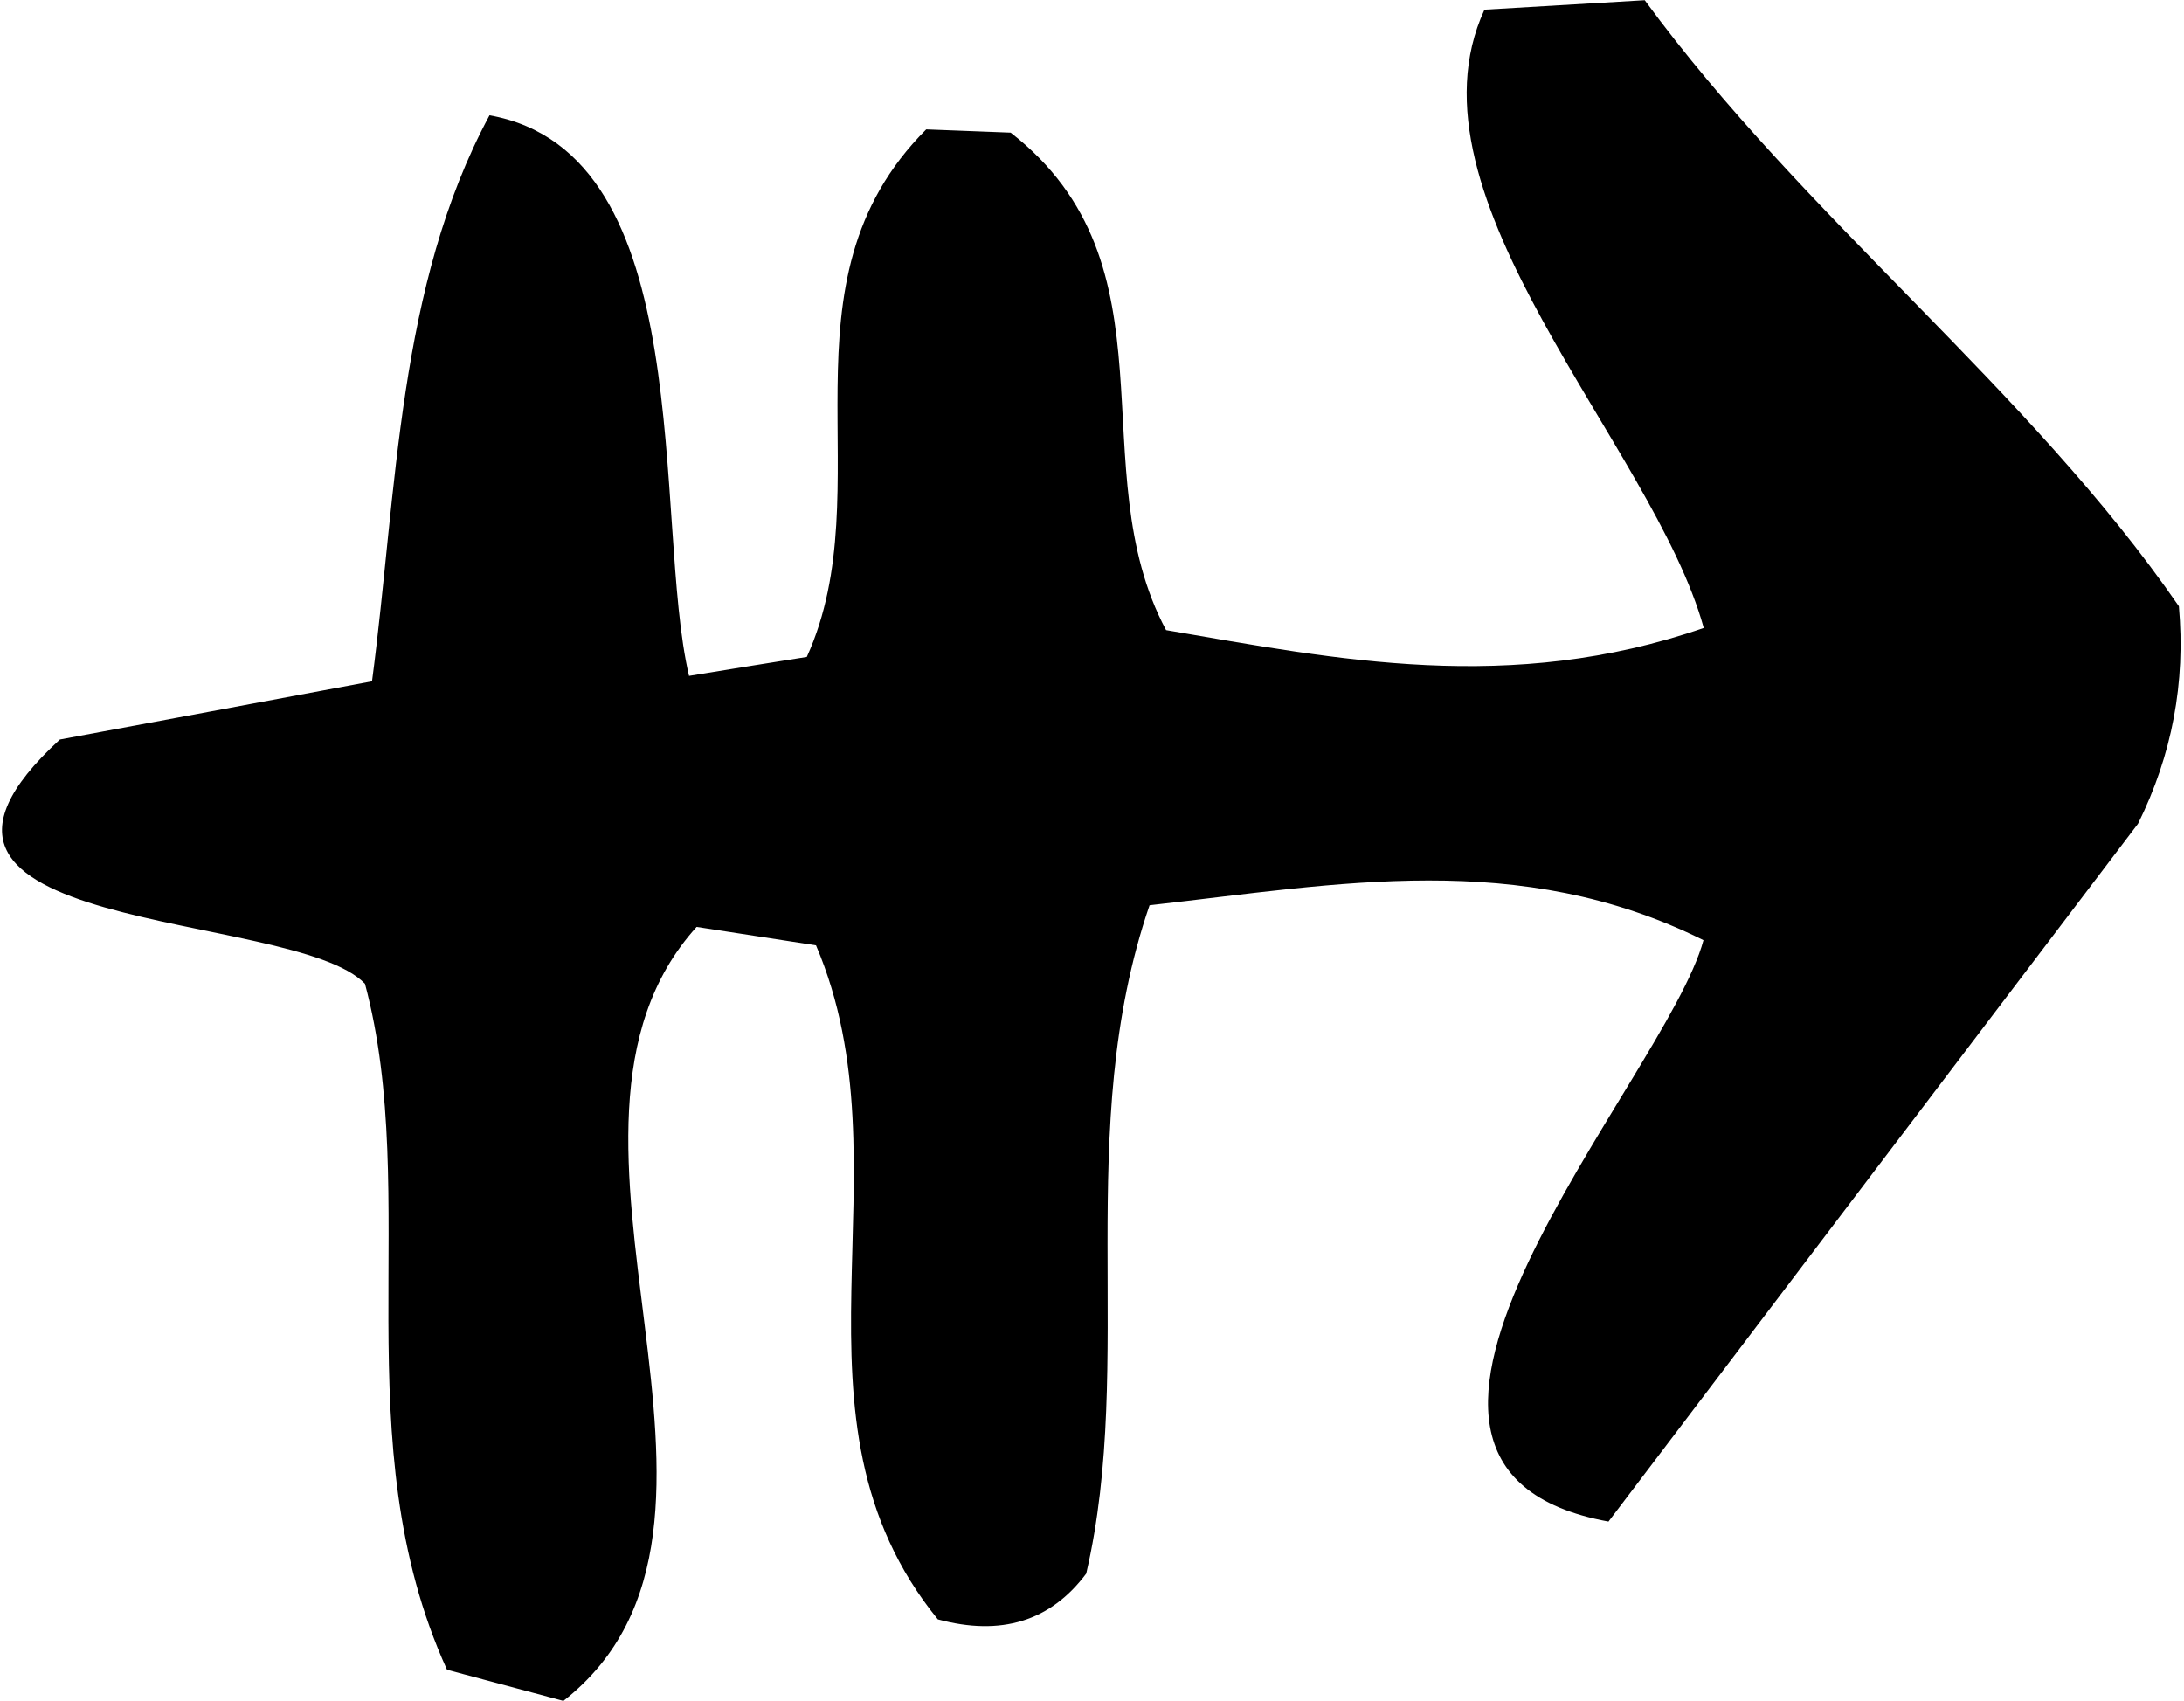 <svg width="511" height="398" viewBox="0 0 511 398" fill="none" xmlns="http://www.w3.org/2000/svg">
<path d="M376.399 355.995C305.327 343.07 389.765 252.721 398.57 219.965C355.432 198.55 313.245 206.85 268.967 211.792C250.913 264.442 265.736 318.296 254.144 368.159C245.783 379.31 234.254 382.858 219.431 378.867C180.981 331.602 213.413 273.883 190.926 221.169C182.754 219.901 171.669 218.191 162.991 216.86C119.537 264.886 184.402 356.692 131.826 397.938C123.971 395.847 114.469 393.313 104.587 390.652C80.263 337.177 98.76 280.155 85.394 230.165C68.544 212.488 -36.291 219.268 14.004 173.016C36.111 168.898 60.373 164.4 87.041 159.394C92.932 114.79 92.995 67.018 114.532 26.976C164.004 35.783 152.666 121.823 161.217 158.127C172.556 156.29 180.284 155.023 188.772 153.692C206.762 114.093 180.664 66.321 216.707 30.271C223.042 30.524 231.023 30.841 236.471 31.031C276.315 62.076 252.624 109.595 272.831 147.42C312.864 154.262 353.279 162.562 398.633 146.913C386.851 104.21 327.054 46.173 347.324 2.266L384.824 0.049C422.197 51.052 474.773 91.031 509.803 141.844C511.386 159.648 508.219 176.628 500.238 192.721C455.39 251.77 416.18 303.471 376.336 355.995H376.399Z" fill="black"/>
</svg>
